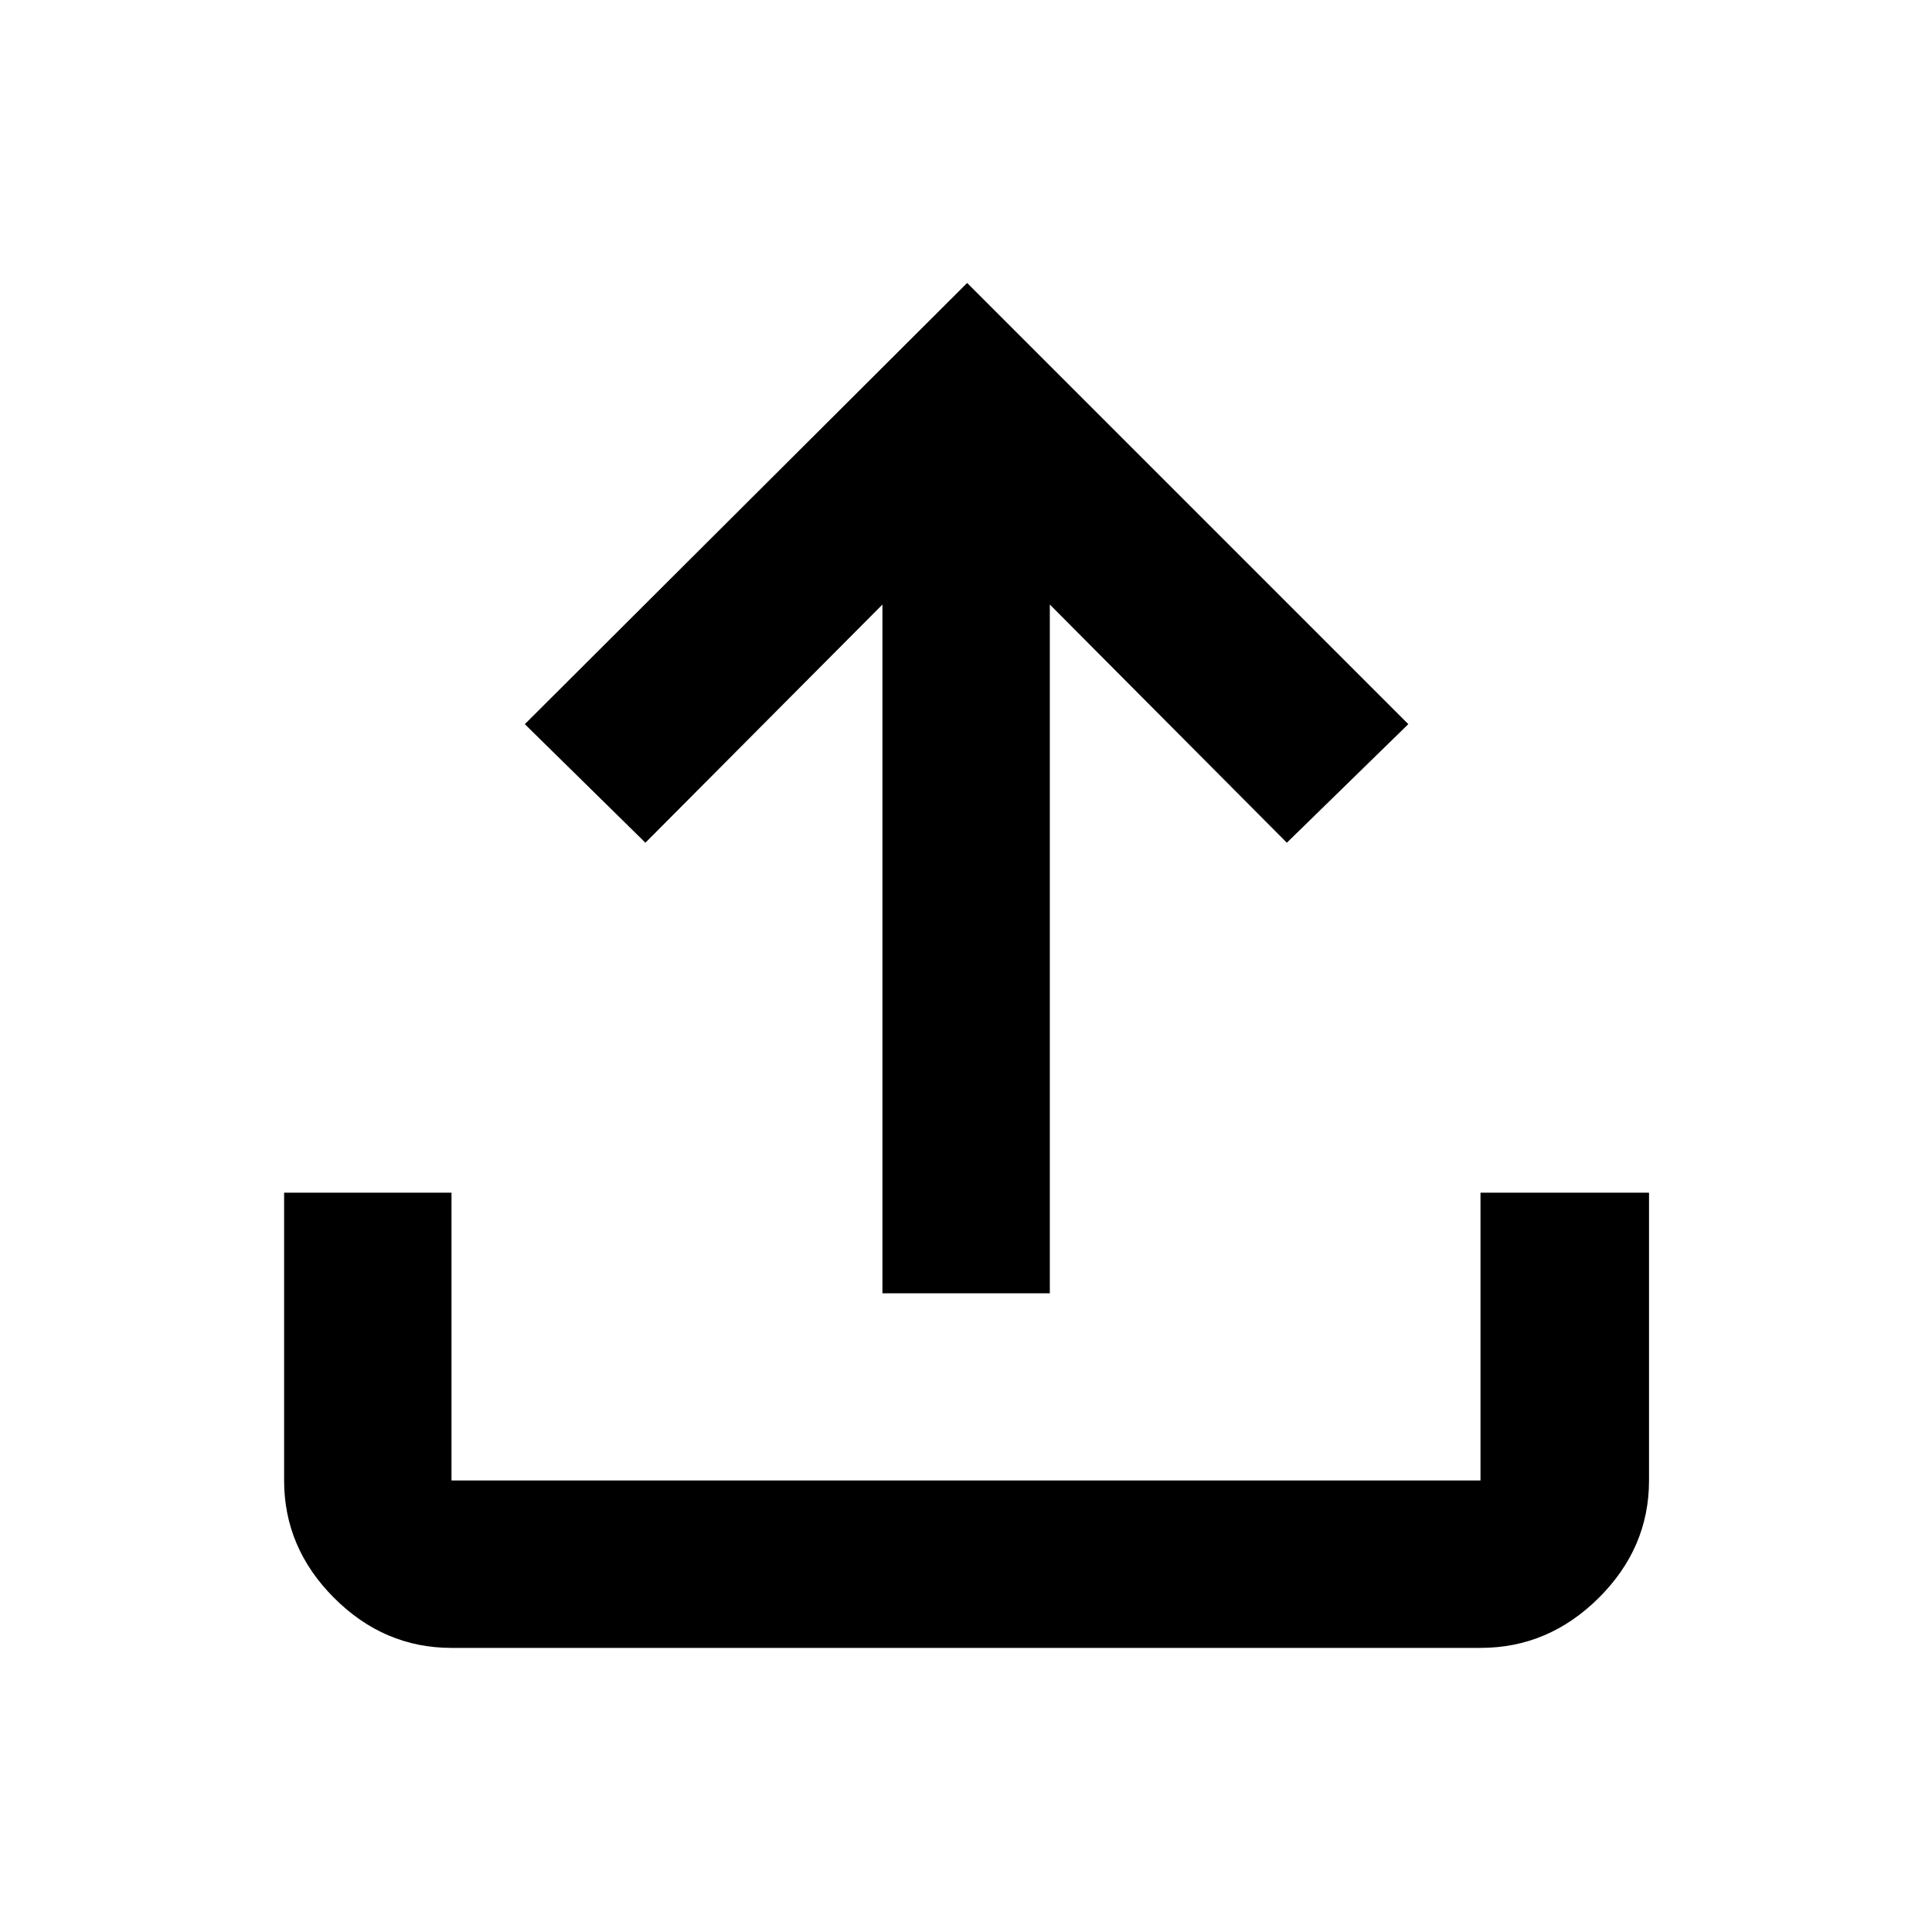 <svg xmlns="http://www.w3.org/2000/svg" height="48" viewBox="0 -960 960 960" width="48"><path d="M438.48-317.35v-342.26L320.7-541.26l-59.92-58.91 219.79-219.22 219.21 219.22-60.35 58.91-117.78-118.35v342.26h-83.17ZM224.35-141.17q-33.5 0-58.34-24.84-24.84-24.84-24.84-58.34v-143h83.18v143h511.3v-143h83.74v143q0 33.52-25 58.35t-58.74 24.83h-511.3Z"/></svg>